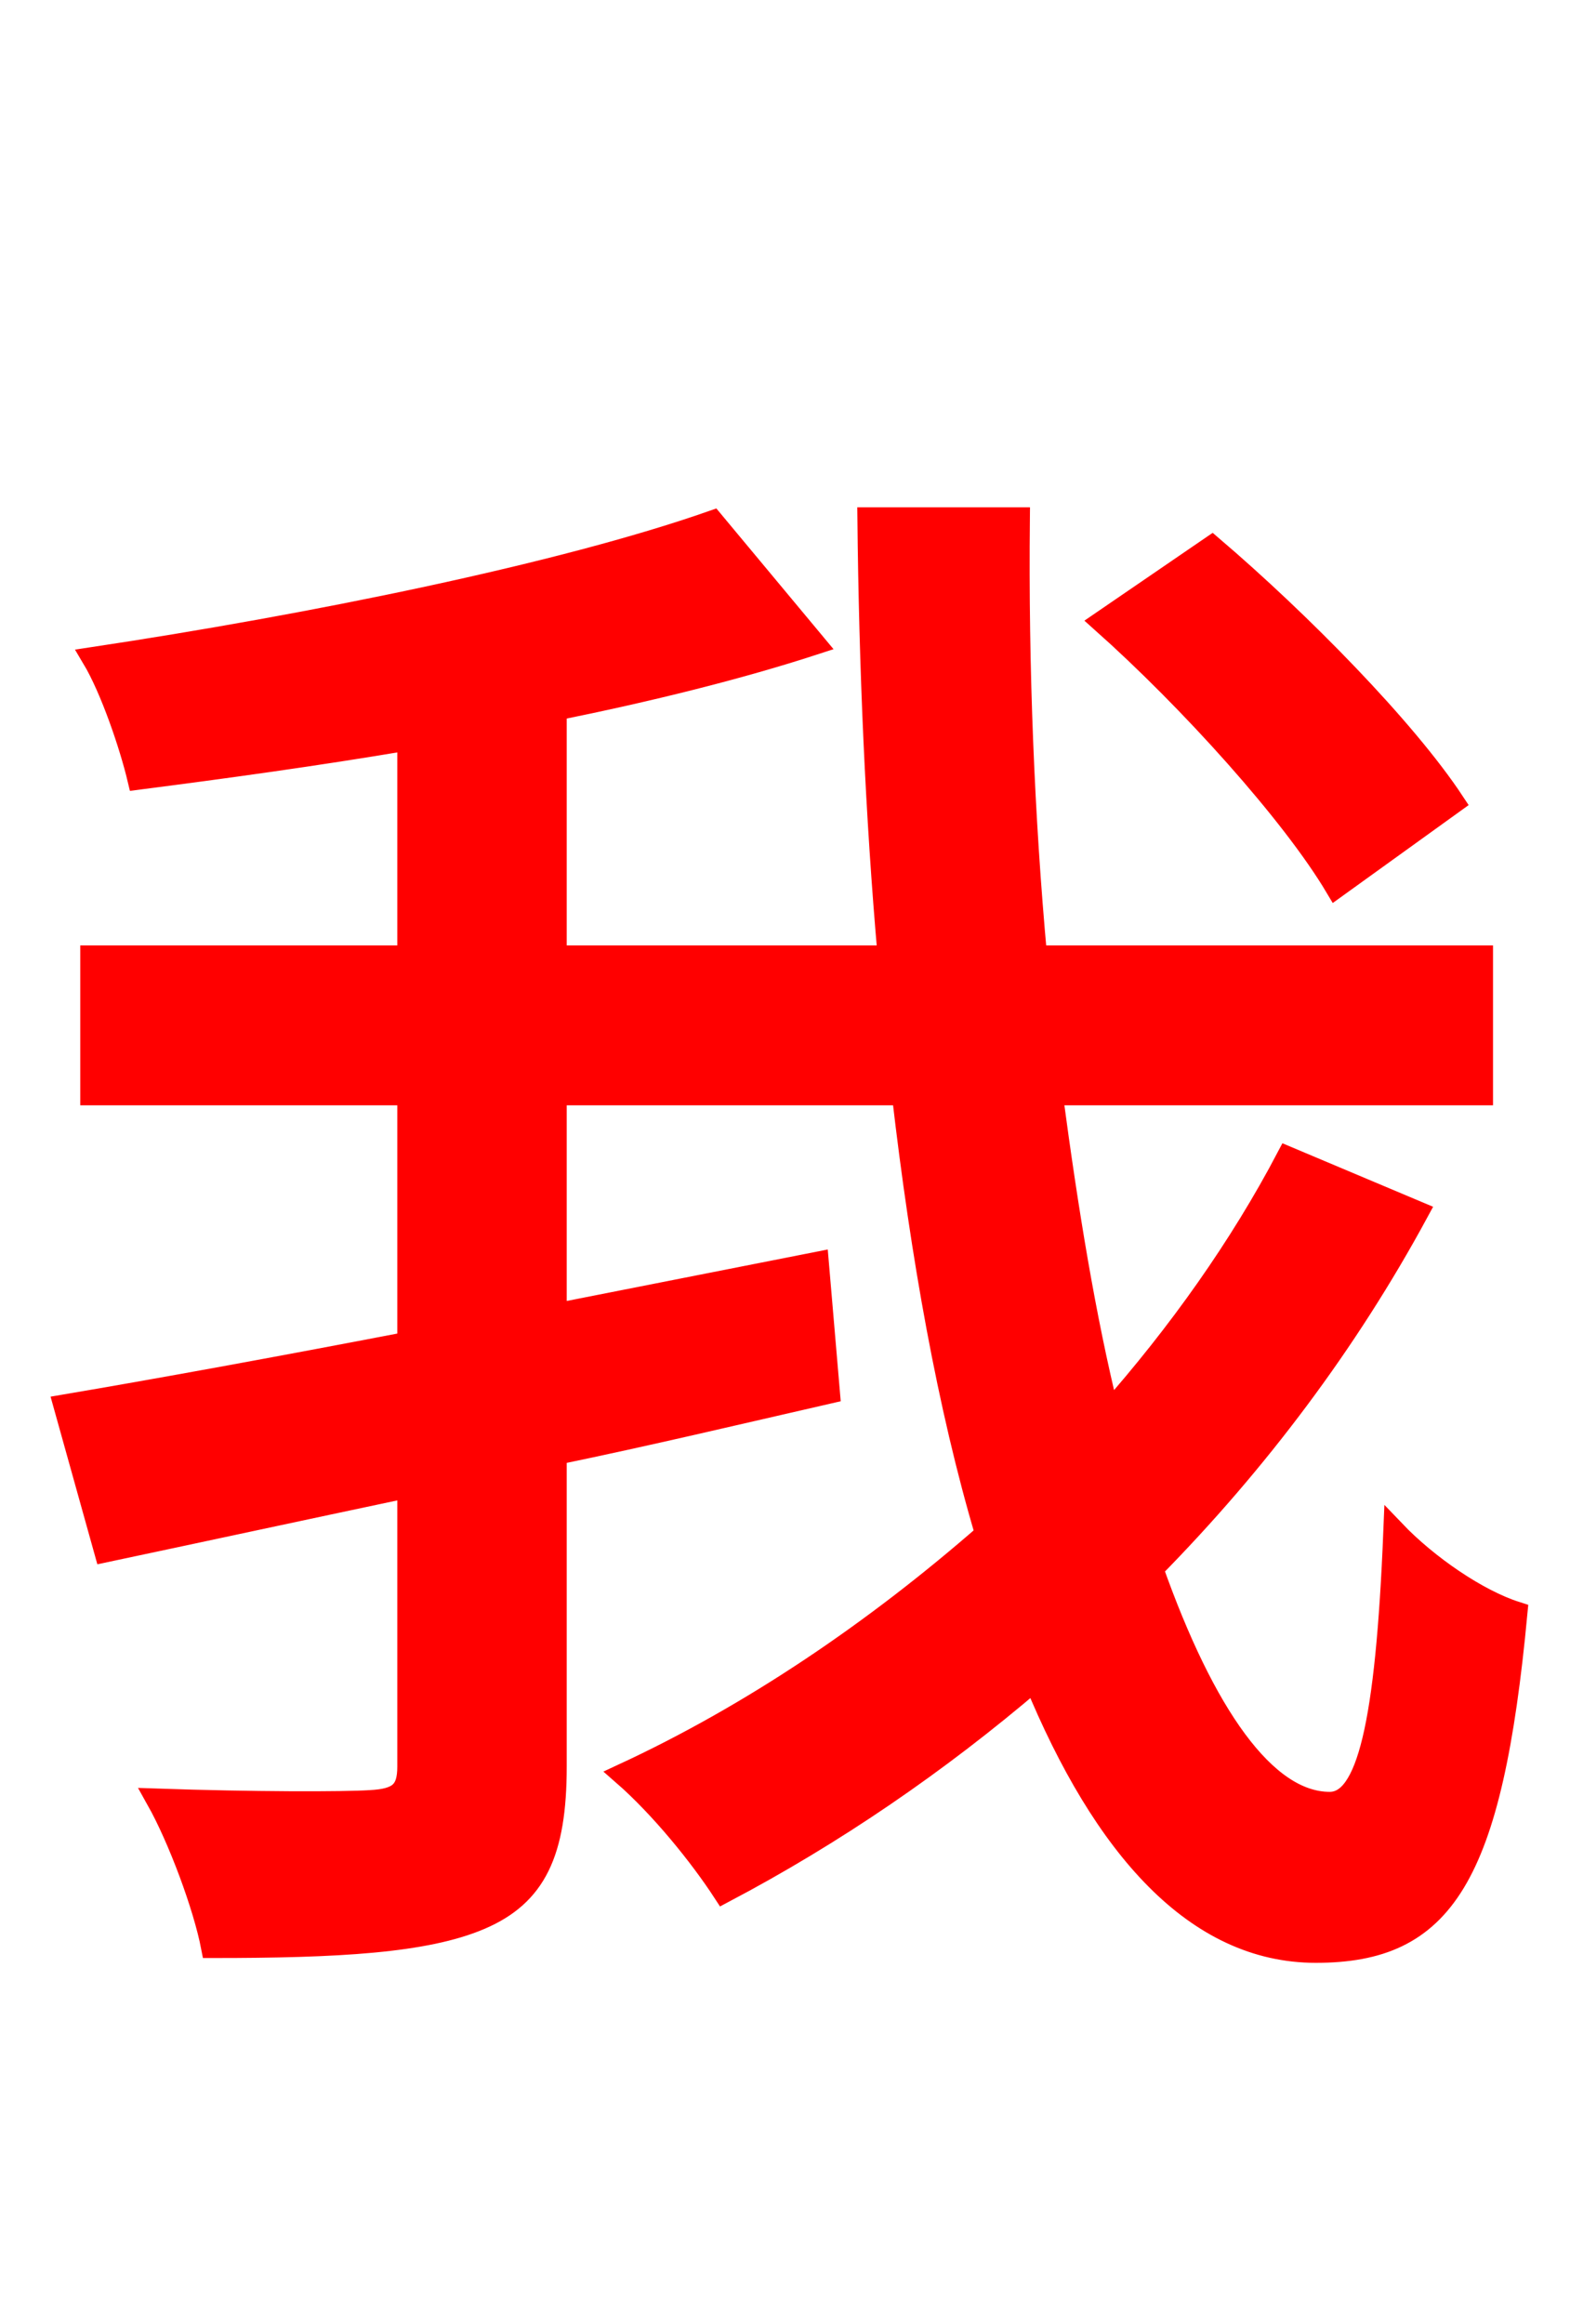 <svg xmlns="http://www.w3.org/2000/svg" xmlns:xlink="http://www.w3.org/1999/xlink" width="72" height="106.56"><path fill="red" stroke="red" d="M66.67 36.79C64.44 33.41 59.62 28.51 55.58 25.06L50.54 28.51C54.58 32.11 59.26 37.30 61.27 40.68ZM59.04 53.06C56.88 57.17 54.07 61.13 50.83 64.80C49.75 60.41 48.96 55.58 48.24 50.18L67.97 50.18L67.97 43.85L47.52 43.85C46.94 37.51 46.66 30.67 46.73 23.76L39.82 23.76C39.89 30.60 40.18 37.37 40.75 43.85L25.49 43.85L25.49 32.54C29.74 31.68 33.84 30.67 37.37 29.52L32.69 23.90C25.70 26.35 14.26 28.66 4.25 30.17C5.11 31.61 5.98 34.20 6.34 35.71C10.22 35.21 14.47 34.63 18.72 33.91L18.72 43.85L4.18 43.85L4.18 50.18L18.72 50.18L18.72 61.56C12.74 62.71 7.20 63.72 2.95 64.44L4.82 71.14C8.93 70.27 13.61 69.26 18.72 68.18L18.72 81.00C18.72 82.15 18.29 82.51 16.99 82.58C15.77 82.66 11.59 82.66 7.20 82.51C8.21 84.31 9.36 87.41 9.72 89.28C15.48 89.28 19.51 89.06 22.03 87.98C24.55 86.90 25.49 84.96 25.49 81.00L25.49 66.67C29.66 65.81 33.91 64.80 38.02 63.86L37.51 57.89L25.49 60.26L25.49 50.18L41.40 50.18C42.26 57.60 43.49 64.51 45.22 70.34C40.10 74.81 34.49 78.62 28.58 81.36C30.31 82.87 32.11 85.10 33.19 86.76C38.23 84.10 42.98 80.86 47.45 77.04C50.62 84.74 54.86 89.50 60.34 89.50C66.17 89.50 68.40 86.18 69.55 73.94C67.75 73.37 65.45 71.78 63.94 70.20C63.58 79.13 62.71 82.66 60.98 82.66C58.03 82.66 55.22 78.62 52.85 71.93C57.67 67.03 61.78 61.56 65.02 55.58Z"/></svg>
